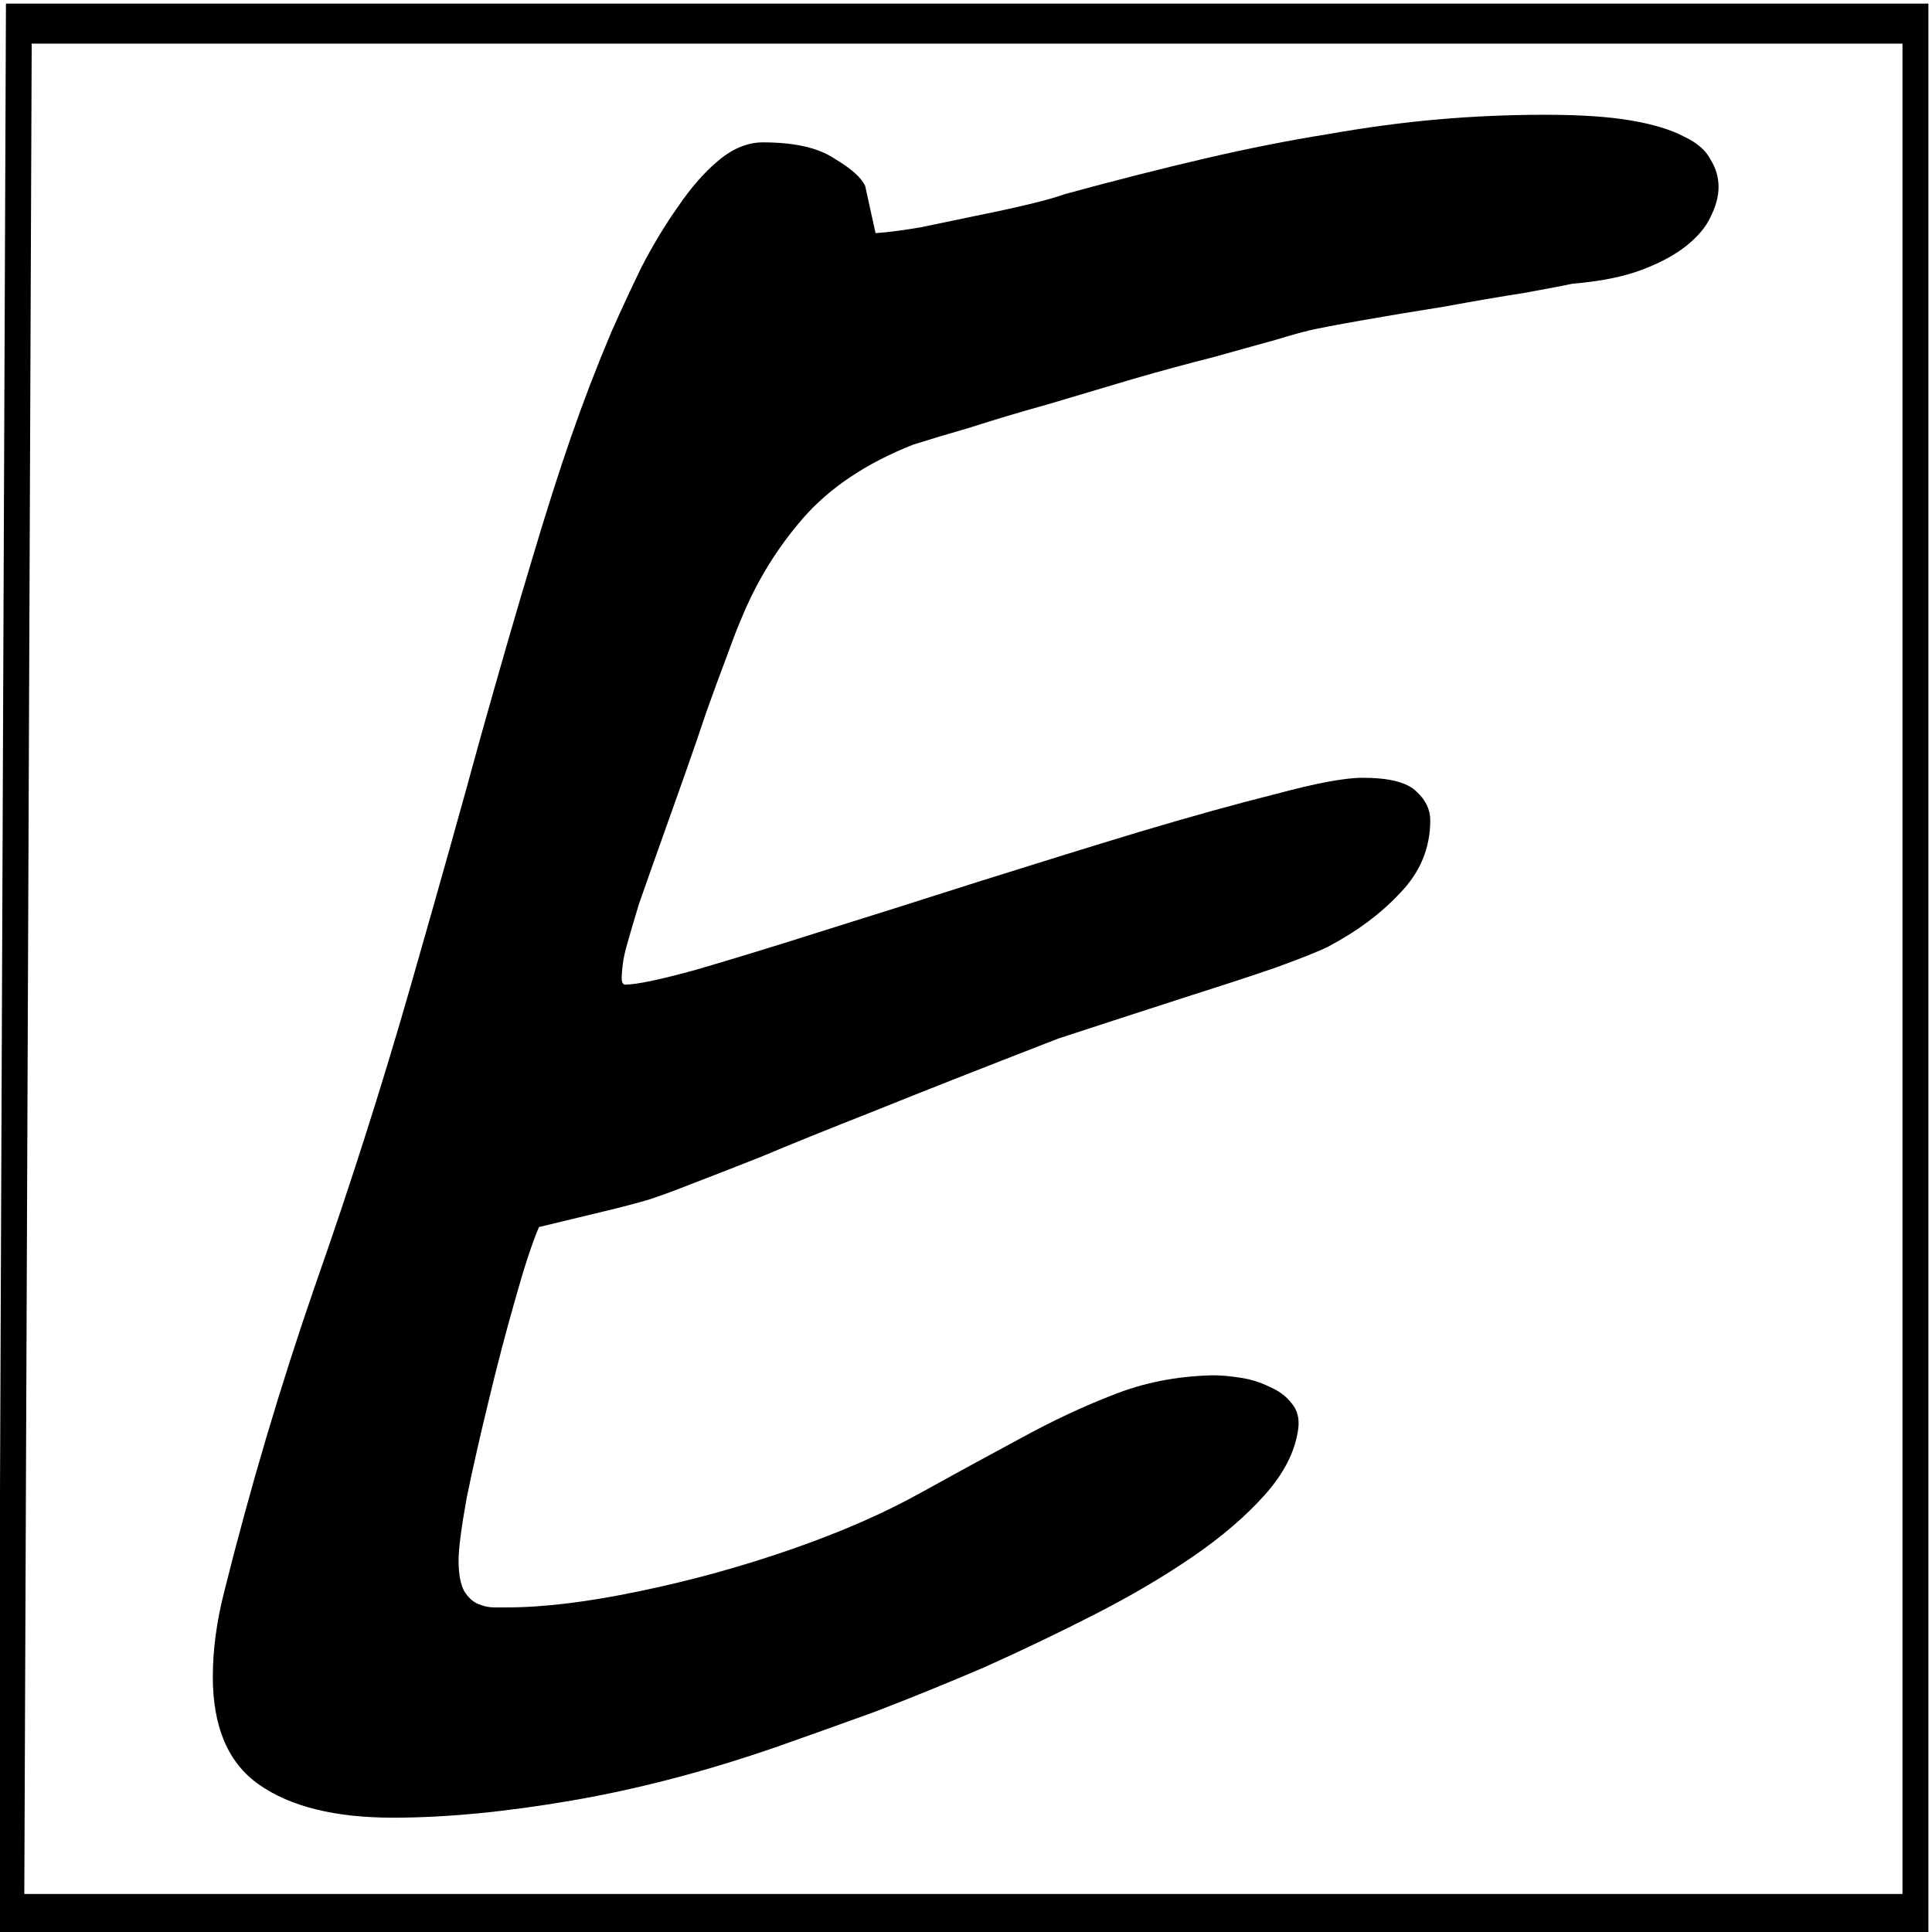 <?xml version="1.0" encoding="UTF-8" standalone="no"?>
<!-- Created with Inkscape (http://www.inkscape.org/) -->

<svg
   xmlns:dc="http://purl.org/dc/elements/1.1/"
   xmlns:cc="http://creativecommons.org/ns#"
   xmlns:rdf="http://www.w3.org/1999/02/22-rdf-syntax-ns#"
   xmlns:svg="http://www.w3.org/2000/svg"
   xmlns="http://www.w3.org/2000/svg"
   xmlns:sodipodi="http://sodipodi.sourceforge.net/DTD/sodipodi-0.dtd"
   xmlns:inkscape="http://www.inkscape.org/namespaces/inkscape"
   width="300"
   height="300"
   viewBox="0 0 300 300"
   id="svg2"
   version="1.1"
   inkscape:version="0.91 r13725"
   sodipodi:docname="edit.svg">
  <defs
     id="defs4" />
  <sodipodi:namedview
     id="base"
     pagecolor="#ffffff"
     bordercolor="#666666"
     borderopacity="1.0"
     inkscape:pageopacity="0.0"
     inkscape:pageshadow="2"
     inkscape:zoom="0.85191132"
     inkscape:cx="139.84766"
     inkscape:cy="105.52853"
     inkscape:document-units="px"
     inkscape:current-layer="g4157"
     showgrid="false"
     units="px"
     fit-margin-top="0"
     fit-margin-left="0"
     fit-margin-right="0"
     fit-margin-bottom="0"
     inkscape:window-width="1500"
     inkscape:window-height="937"
     inkscape:window-x="-8"
     inkscape:window-y="-8"
     inkscape:window-maximized="1" />
  <g
     inkscape:label="Layer 1"
     inkscape:groupmode="layer"
     id="layer1"
     transform="translate(-18.602,-236.313)">
    <g
       id="g4157"
       style="fill:#000000"
       transform="matrix(0.649,0,0,1.002,-4.381,-0.537)">
      <path
         style="fill:none;fill-rule:evenodd;stroke:#000000;stroke-width:6.2;stroke-linecap:butt;stroke-linejoin:miter;stroke-opacity:1;stroke-miterlimit:4;stroke-dasharray:none"
         d="m 39.917,240.039 453.784,0 0,292.946 -455.592,0 z"
         id="path4478"
         inkscape:connector-curvature="0" />
      <g
         transform="matrix(1.838,0,0,1.191,-63.639,-175.146)"
         style="font-style:normal;font-variant:normal;font-weight:normal;font-stretch:normal;font-size:306.197px;line-height:125%;font-family:'MV Boli';-inkscape-font-specification:'MV Boli';letter-spacing:0px;word-spacing:0px;fill:#000000;fill-opacity:1;stroke:none;stroke-width:1px;stroke-linecap:butt;stroke-linejoin:miter;stroke-opacity:1"
         id="text4502">
        <path
           d="m 81.597,563.649 q 0,-5.233 1.495,-11.064 5.083,-20.333 11.811,-39.77 6.877,-19.586 12.409,-38.873 5.532,-19.287 9.12,-32.444 3.738,-13.306 6.578,-22.726 2.841,-9.569 5.233,-16.446 2.392,-6.877 5.233,-13.605 1.794,-4.037 3.887,-8.373 2.243,-4.336 4.784,-7.924 2.542,-3.738 5.233,-5.98 2.841,-2.392 5.831,-2.392 6.13,0 9.27,2.093 3.289,1.944 4.037,3.588 l 1.346,6.13 q 2.243,-0.15 5.831,-0.748 3.588,-0.748 7.176,-1.495 3.738,-0.748 6.877,-1.495 3.14,-0.748 4.784,-1.346 9.868,-2.691 18.24,-4.635 8.373,-1.944 15.848,-3.14 7.625,-1.346 14.502,-1.944 6.877,-0.598 13.904,-0.598 6.877,0 11.213,0.748 4.336,0.748 6.877,2.093 2.542,1.196 3.439,2.99 1.047,1.645 1.047,3.588 0,1.794 -1.047,3.887 -0.897,1.944 -3.14,3.738 -2.243,1.794 -5.831,3.14 -3.588,1.346 -8.971,1.794 -1.346,0.299 -6.279,1.196 -4.784,0.748 -10.466,1.794 -5.681,0.897 -10.765,1.794 -5.083,0.897 -7.027,1.346 l 0.15,0 q -0.897,0.15 -4.336,1.196 -3.289,0.897 -8.074,2.243 -4.784,1.196 -10.466,2.841 -5.532,1.645 -11.064,3.289 -5.382,1.495 -10.017,2.99 -4.635,1.346 -7.476,2.243 -9.12,3.588 -14.353,9.569 -5.083,5.831 -8.074,13.157 -0.598,1.346 -1.794,4.635 -1.196,3.14 -2.691,7.326 -1.346,4.037 -2.99,8.672 -1.645,4.635 -3.14,8.821 -1.495,4.186 -2.691,7.625 -1.047,3.439 -1.495,5.083 -0.449,1.495 -0.598,2.691 -0.15,1.196 -0.15,1.794 0,0.897 0.449,0.897 2.243,0 9.27,-1.944 7.176,-2.093 16.596,-5.083 9.569,-2.99 20.333,-6.429 10.914,-3.439 20.782,-6.429 10.017,-2.99 17.792,-4.934 7.775,-2.093 11.213,-2.093 5.233,0 7.027,1.794 1.794,1.645 1.794,3.738 0,5.382 -3.887,9.419 -3.738,4.037 -9.419,7.027 -1.794,0.897 -6.728,2.691 -4.784,1.645 -10.466,3.439 -5.532,1.794 -10.615,3.439 -5.083,1.645 -7.326,2.392 -14.652,5.681 -23.922,9.419 -9.12,3.588 -14.802,5.98 -5.681,2.243 -8.821,3.439 -2.99,1.196 -5.681,2.093 -2.542,0.748 -5.681,1.495 -3.14,0.748 -8.672,2.093 -1.346,3.14 -3.14,9.569 -1.794,6.279 -3.439,13.157 -1.645,6.728 -2.841,12.559 -1.047,5.831 -1.047,8.074 0,2.691 0.748,4.037 0.748,1.196 1.794,1.645 1.047,0.449 2.093,0.449 1.047,0 1.645,0 7.176,0 17.194,-2.093 10.167,-2.093 20.034,-5.532 9.419,-3.289 16.446,-7.176 7.027,-3.887 13.157,-7.176 6.279,-3.439 12.11,-5.681 5.98,-2.392 13.007,-2.542 1.495,0 3.439,0.299 2.093,0.299 3.887,1.196 1.794,0.748 2.841,2.093 1.196,1.346 0.897,3.439 -0.598,4.336 -4.336,8.522 -3.738,4.186 -9.419,8.074 -5.681,3.887 -12.708,7.476 -7.027,3.588 -14.353,6.877 -7.326,3.14 -14.353,5.831 -7.027,2.542 -12.559,4.485 -13.755,4.784 -26.762,7.027 -13.007,2.243 -23.324,2.243 -11.363,0 -17.493,-4.336 -5.98,-4.186 -5.98,-14.054 z"
           id="path4507"
           inkscape:connector-curvature="0" />
      </g>
    </g>
  </g>
</svg>
